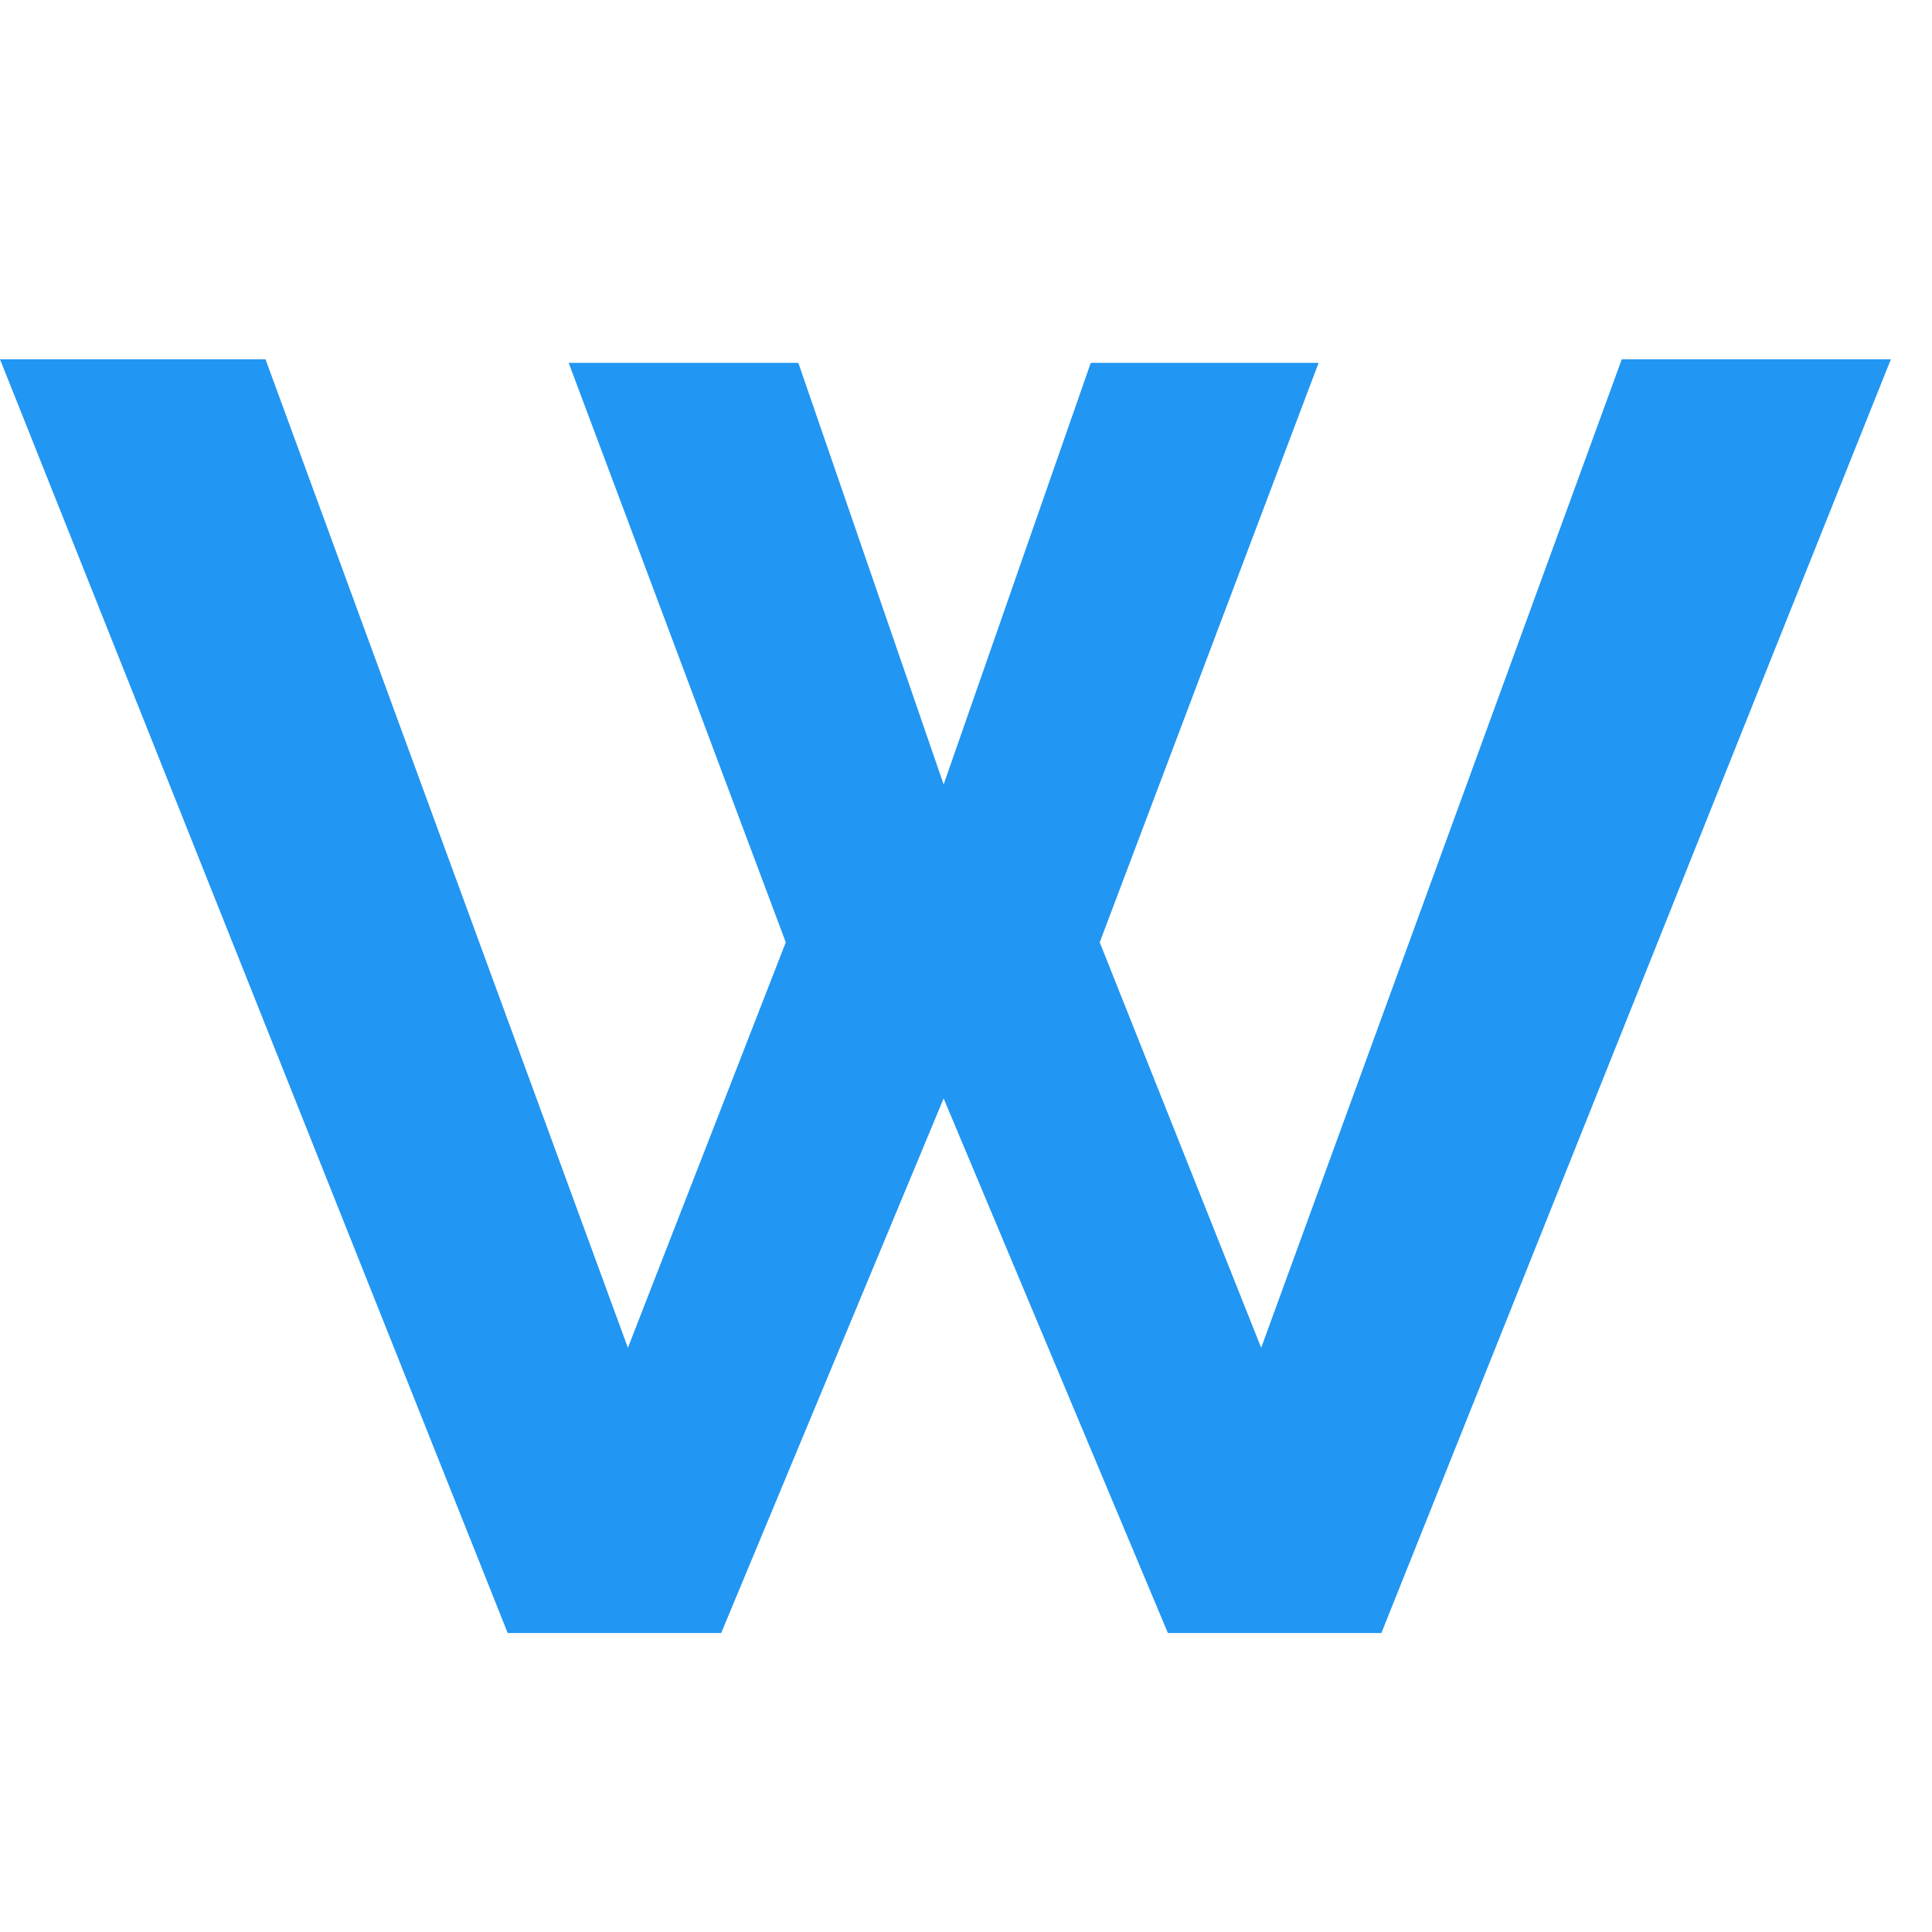 <svg width="28" height="28" xmlns="http://www.w3.org/2000/svg" fill="none" id="webicon"><path fill="#2196F3" d="M8.242 5.259h3.328l2.106 6.11 2.132-6.11h3.302l-3.172 8.398 2.34 5.876 5.226-14.326h3.9l-7.384 18.46h-3.094l-3.25-7.748-3.224 7.748H7.358L0 5.207h3.848L9.1 19.533l2.288-5.876-3.146-8.398z"/></svg>